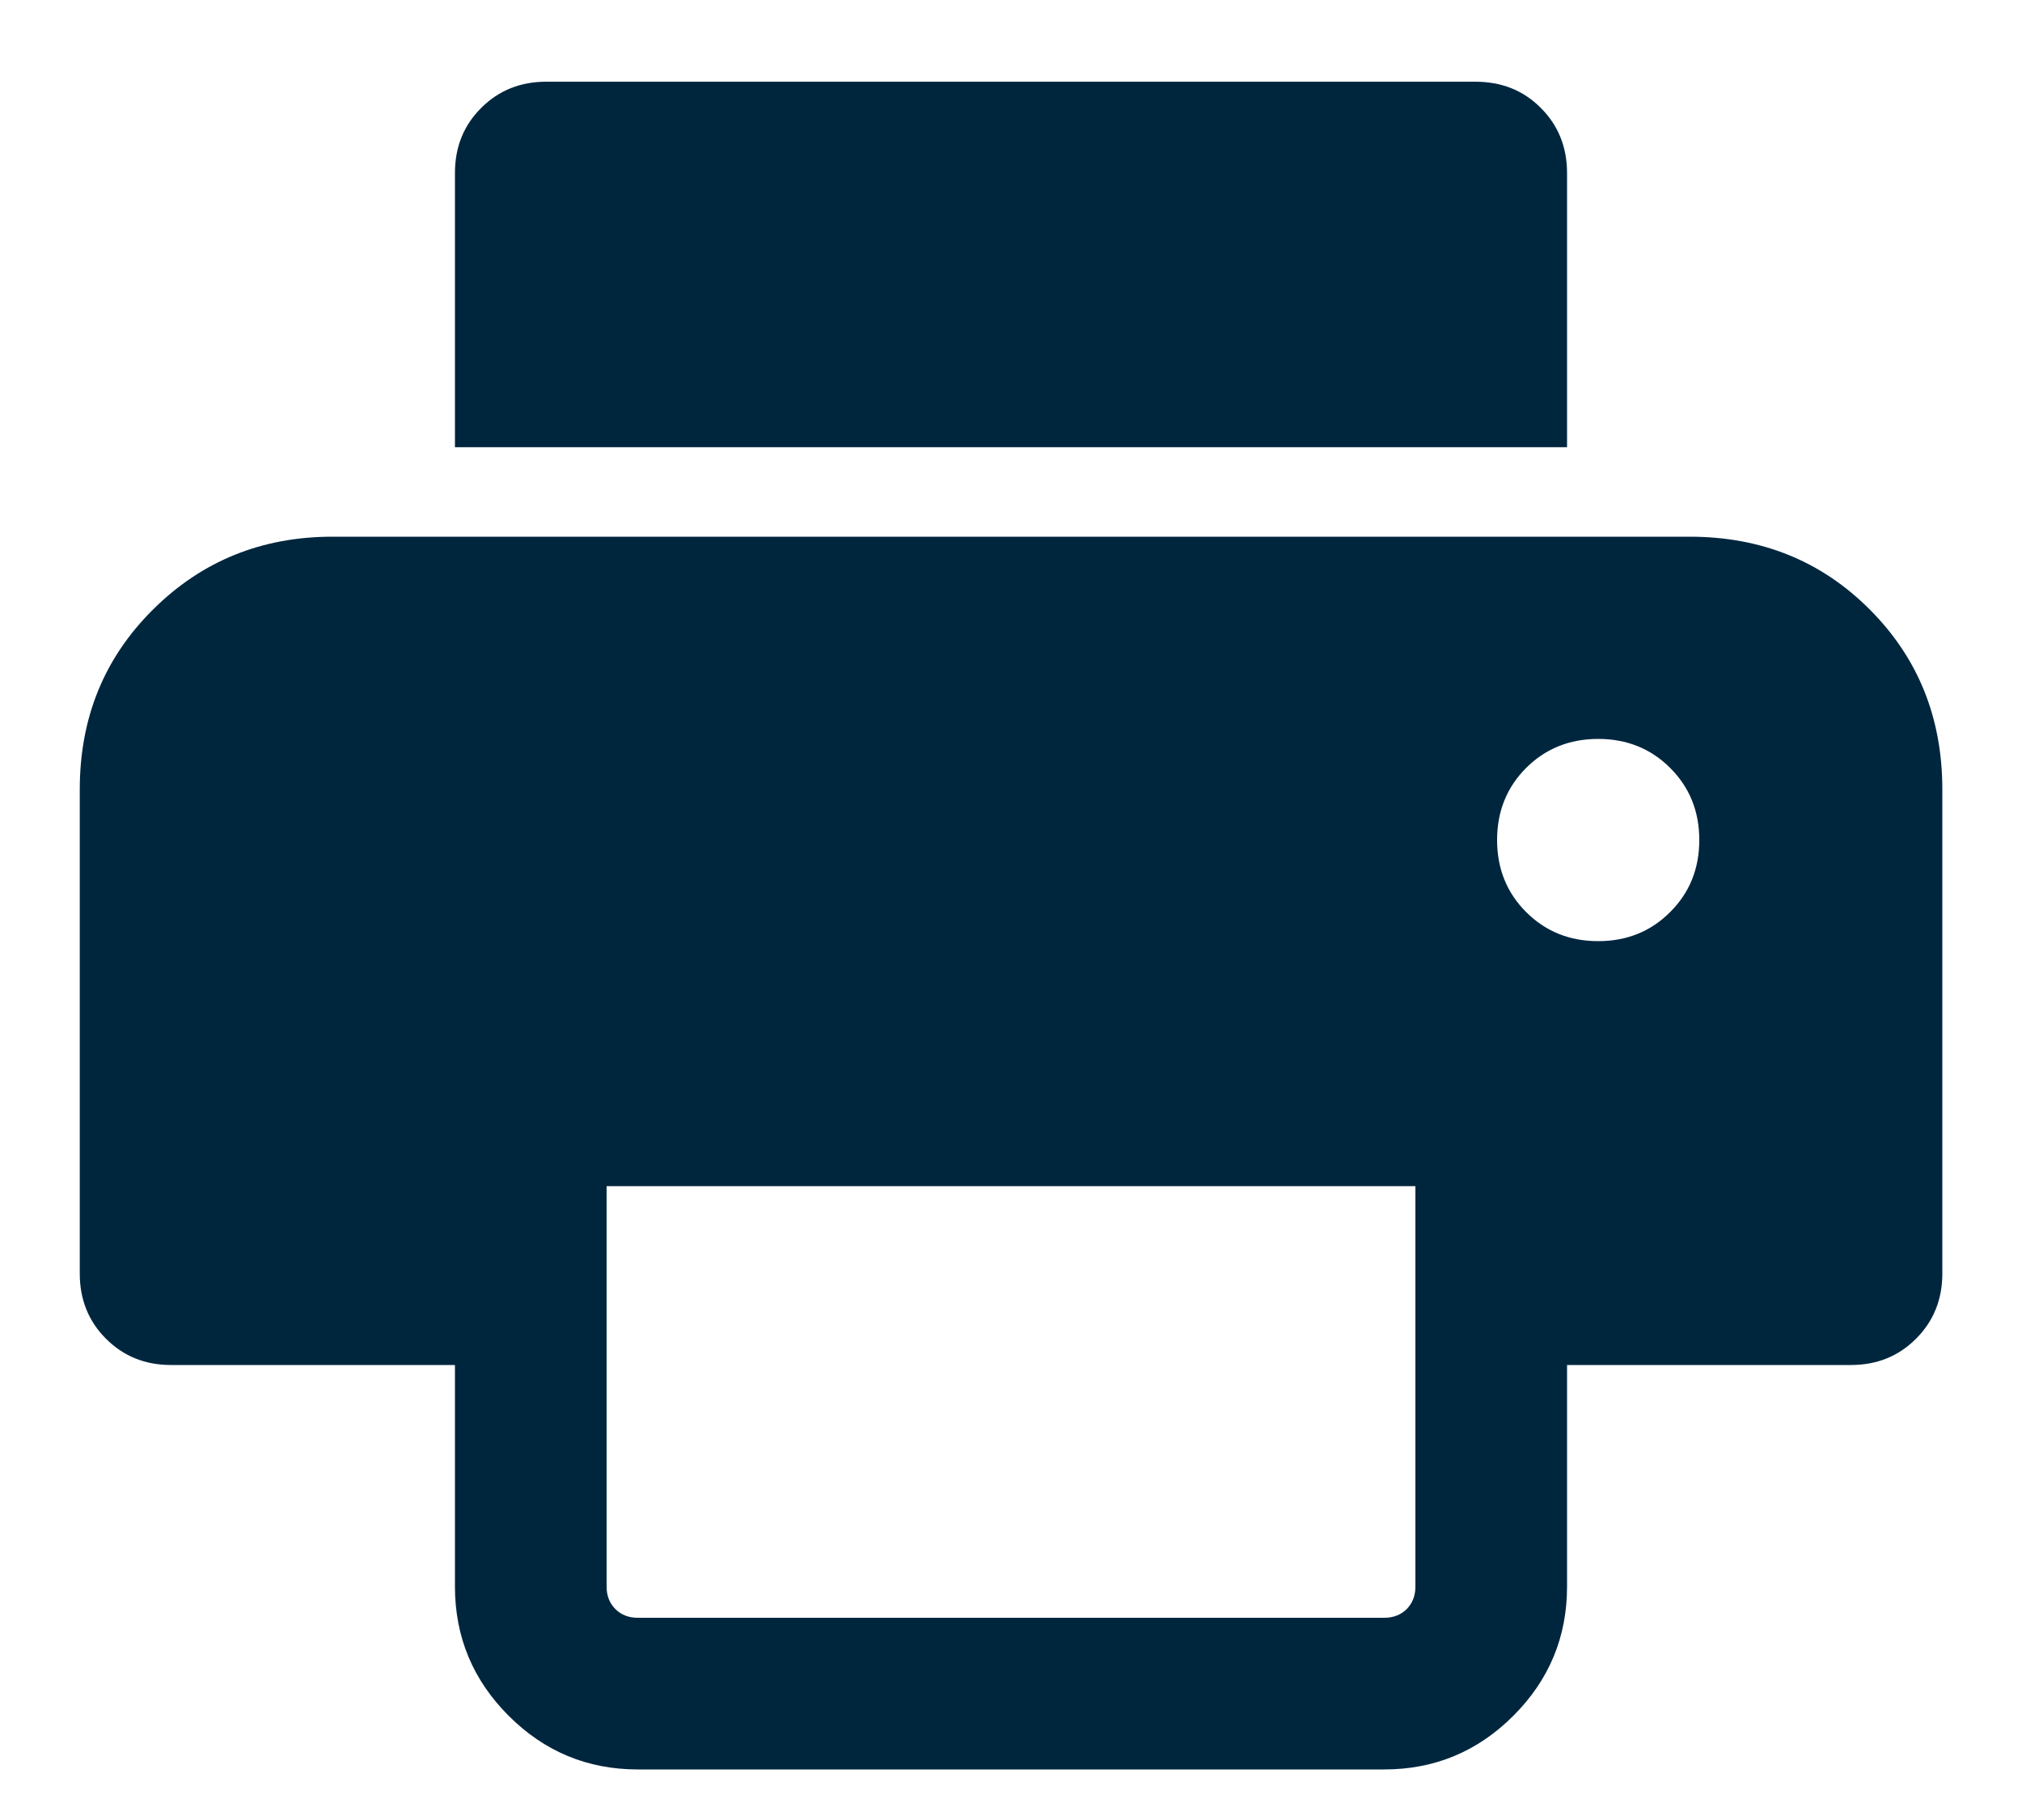 <svg xmlns="http://www.w3.org/2000/svg" width="20" height="18" viewBox="0 0 20 18">
  <path fill="#00263E" d="M15.5,4.423 L4.5,4.423 L4.5,1.71 C4.5,1.453 4.587,1.239 4.76,1.067 C4.933,0.894 5.148,0.808 5.404,0.808 L14.592,0.808 C14.852,0.808 15.069,0.894 15.241,1.068 C15.414,1.241 15.5,1.456 15.5,1.712 L15.5,4.423 Z M15.808,9.308 C16.091,9.308 16.329,9.212 16.52,9.02 C16.712,8.829 16.808,8.591 16.808,8.308 C16.808,8.024 16.712,7.787 16.52,7.595 C16.329,7.404 16.091,7.308 15.808,7.308 C15.524,7.308 15.287,7.404 15.095,7.595 C14.904,7.787 14.808,8.024 14.808,8.308 C14.808,8.591 14.904,8.829 15.095,9.02 C15.287,9.212 15.524,9.308 15.808,9.308 Z M6.308,16 L13.692,16 C13.782,16 13.856,15.971 13.914,15.914 C13.971,15.856 14,15.782 14,15.692 L14,11.731 L6,11.731 L6,15.692 C6,15.782 6.029,15.856 6.087,15.914 C6.144,15.971 6.218,16 6.308,16 Z M6.308,17.5 C5.811,17.5 5.385,17.323 5.031,16.969 C4.677,16.615 4.5,16.189 4.5,15.692 L4.5,13.5 L1.692,13.5 C1.436,13.5 1.222,13.414 1.048,13.24 C0.875,13.067 0.789,12.852 0.789,12.596 L0.789,7.808 C0.789,7.099 1.031,6.506 1.515,6.027 C1.998,5.547 2.59,5.308 3.289,5.308 L16.712,5.308 C17.42,5.308 18.014,5.547 18.493,6.027 C18.972,6.506 19.212,7.099 19.212,7.808 L19.212,12.596 C19.212,12.852 19.125,13.067 18.952,13.24 C18.778,13.414 18.564,13.5 18.308,13.5 L15.5,13.5 L15.5,15.692 C15.5,16.189 15.323,16.615 14.969,16.969 C14.615,17.323 14.189,17.5 13.692,17.5 L6.308,17.5 Z"/>
</svg>
